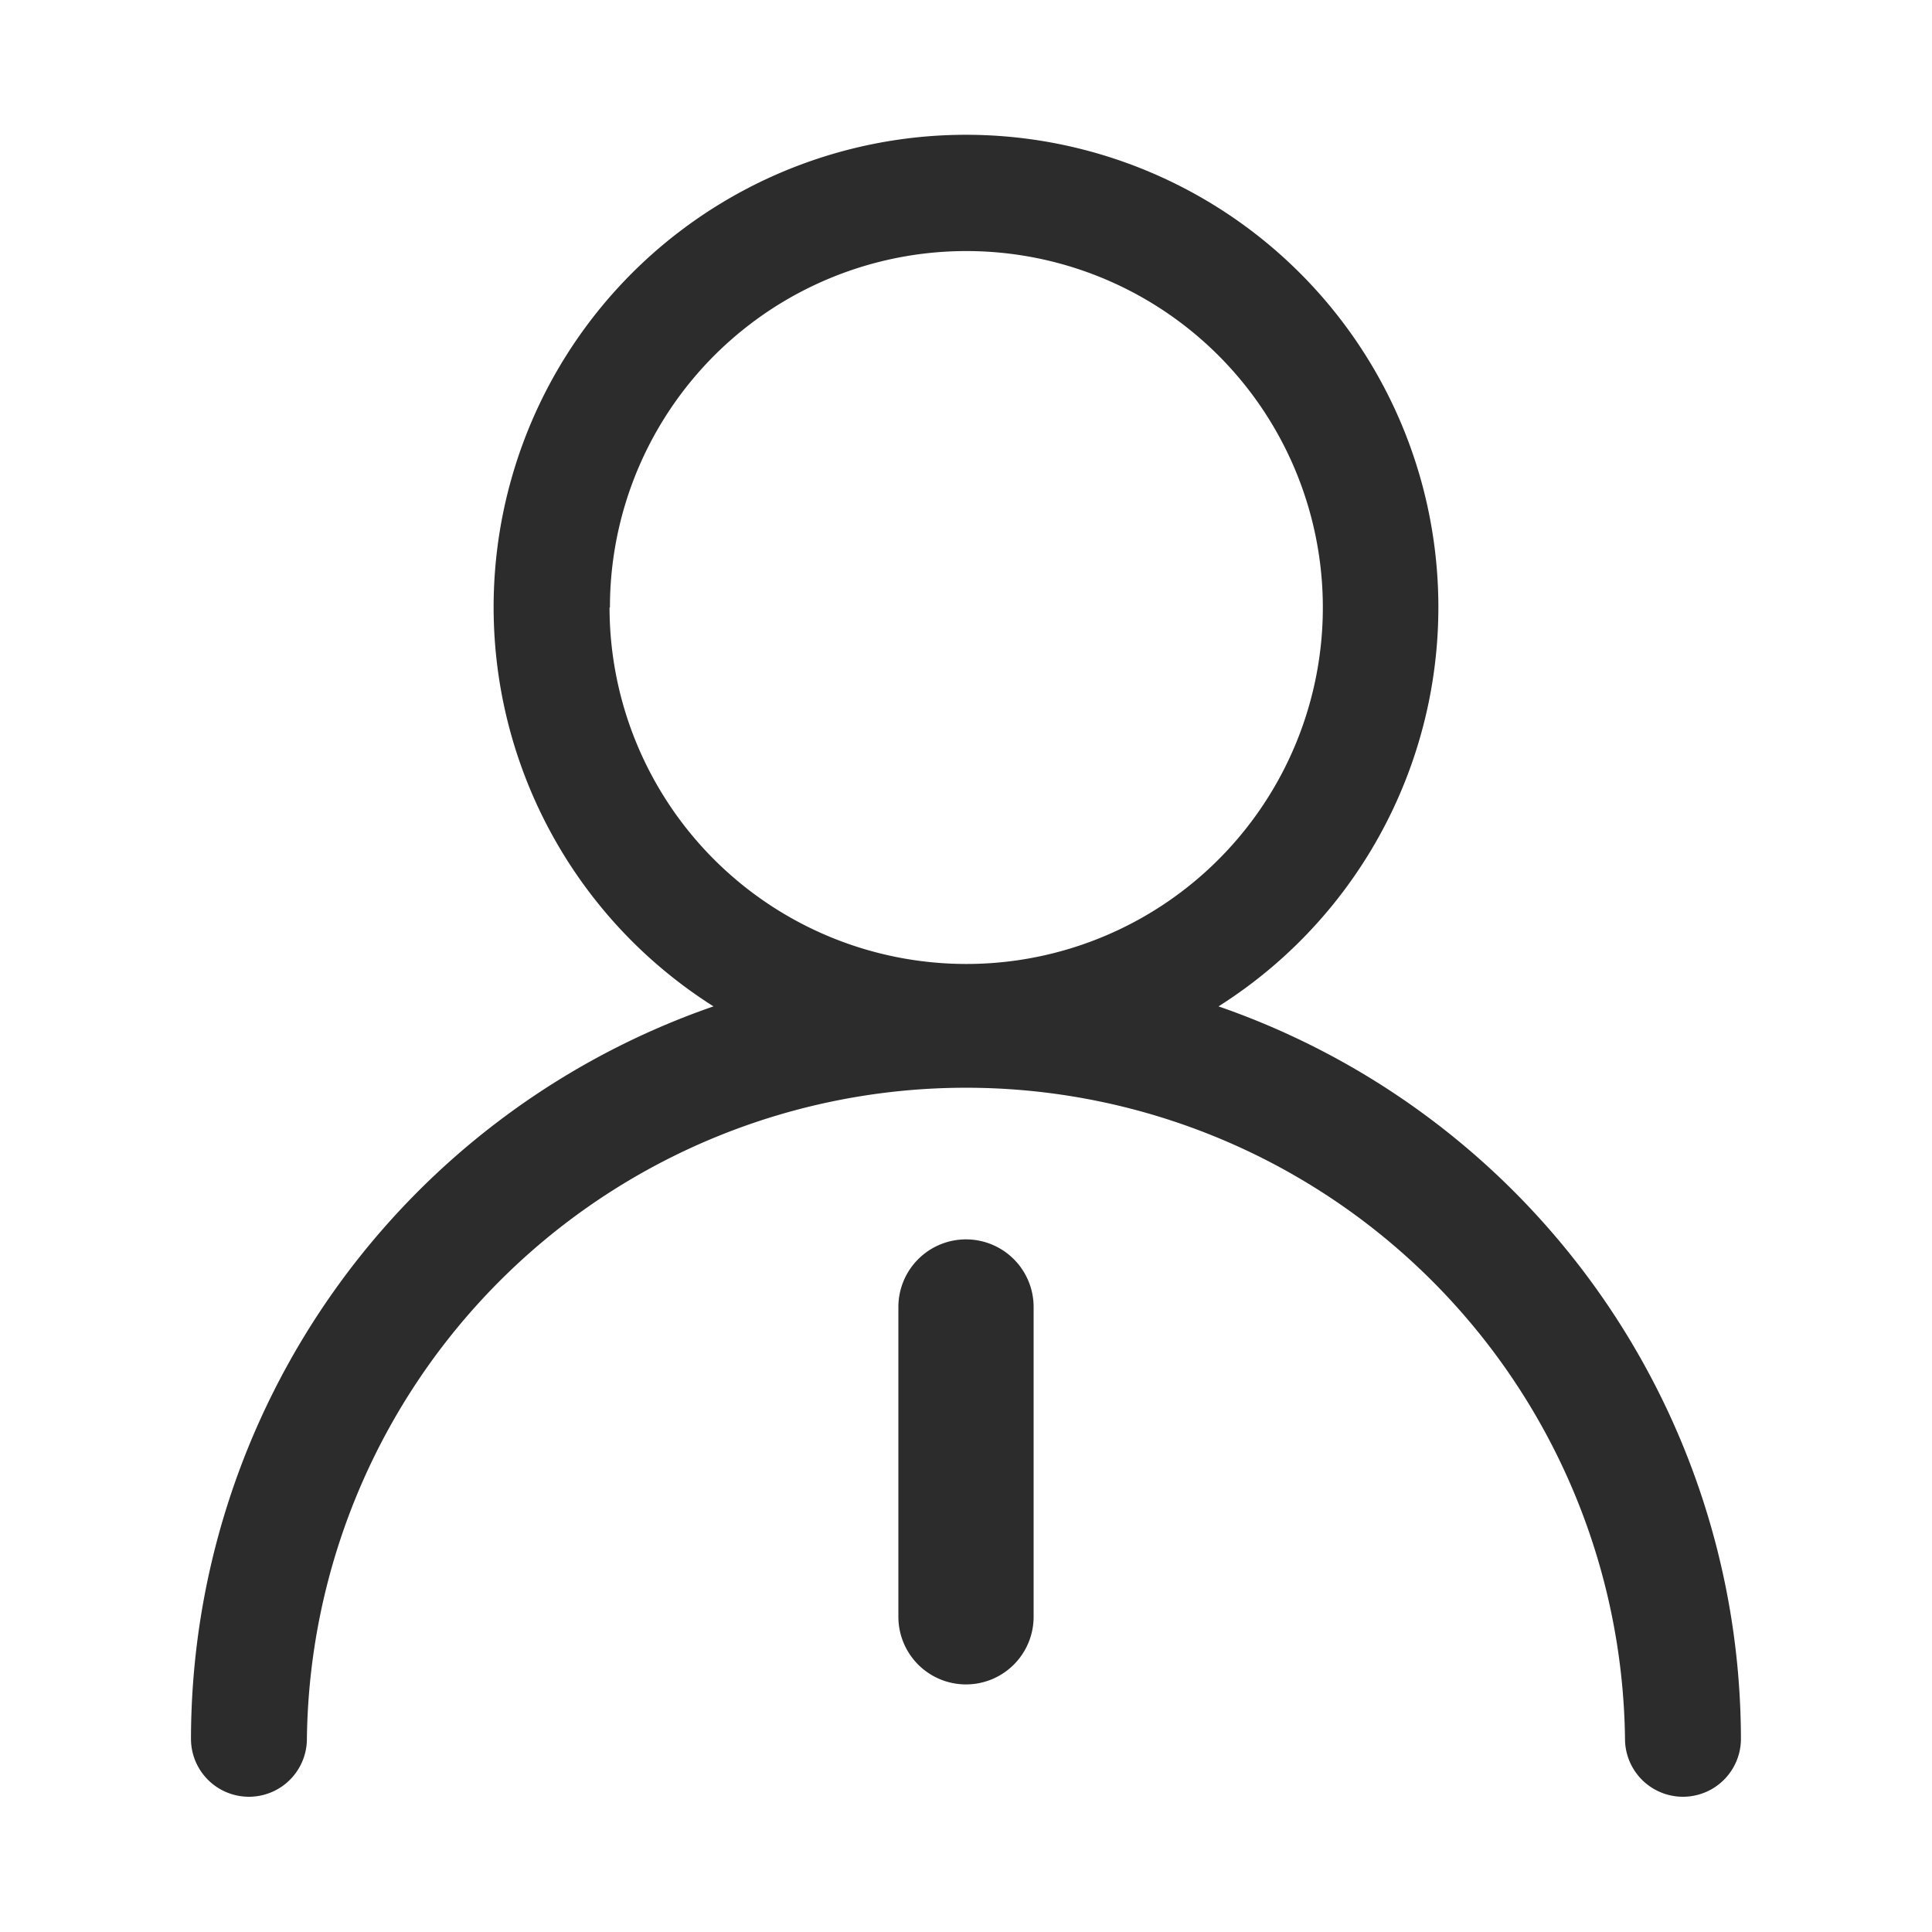 <?xml version="1.0" standalone="no"?><!DOCTYPE svg PUBLIC "-//W3C//DTD SVG 1.1//EN" "http://www.w3.org/Graphics/SVG/1.1/DTD/svg11.dtd"><svg t="1731231339519" class="icon" viewBox="0 0 1024 1024" version="1.1" xmlns="http://www.w3.org/2000/svg" p-id="1300" xmlns:xlink="http://www.w3.org/1999/xlink" width="200" height="200"><path d="M645.837 533.402a250.368 250.368 0 1 0-267.674 0A411.443 411.443 0 0 0 101.222 921.6a30.72 30.72 0 0 0 61.44 0 349.338 349.338 0 0 1 698.624 0 30.72 30.72 0 0 0 61.44 0 411.443 411.443 0 0 0-276.89-388.198z m-322.56-211.405A188.928 188.928 0 1 1 512 510.925a189.133 189.133 0 0 1-188.928-188.928z" fill="#2c2c2c" p-id="1301"></path><path d="M512 656.896a35.84 35.84 0 0 0-35.84 35.84v164.198a35.84 35.84 0 0 0 71.68 0V692.736a35.84 35.84 0 0 0-35.84-35.84z" fill="#2c2c2c" p-id="1302"></path></svg>